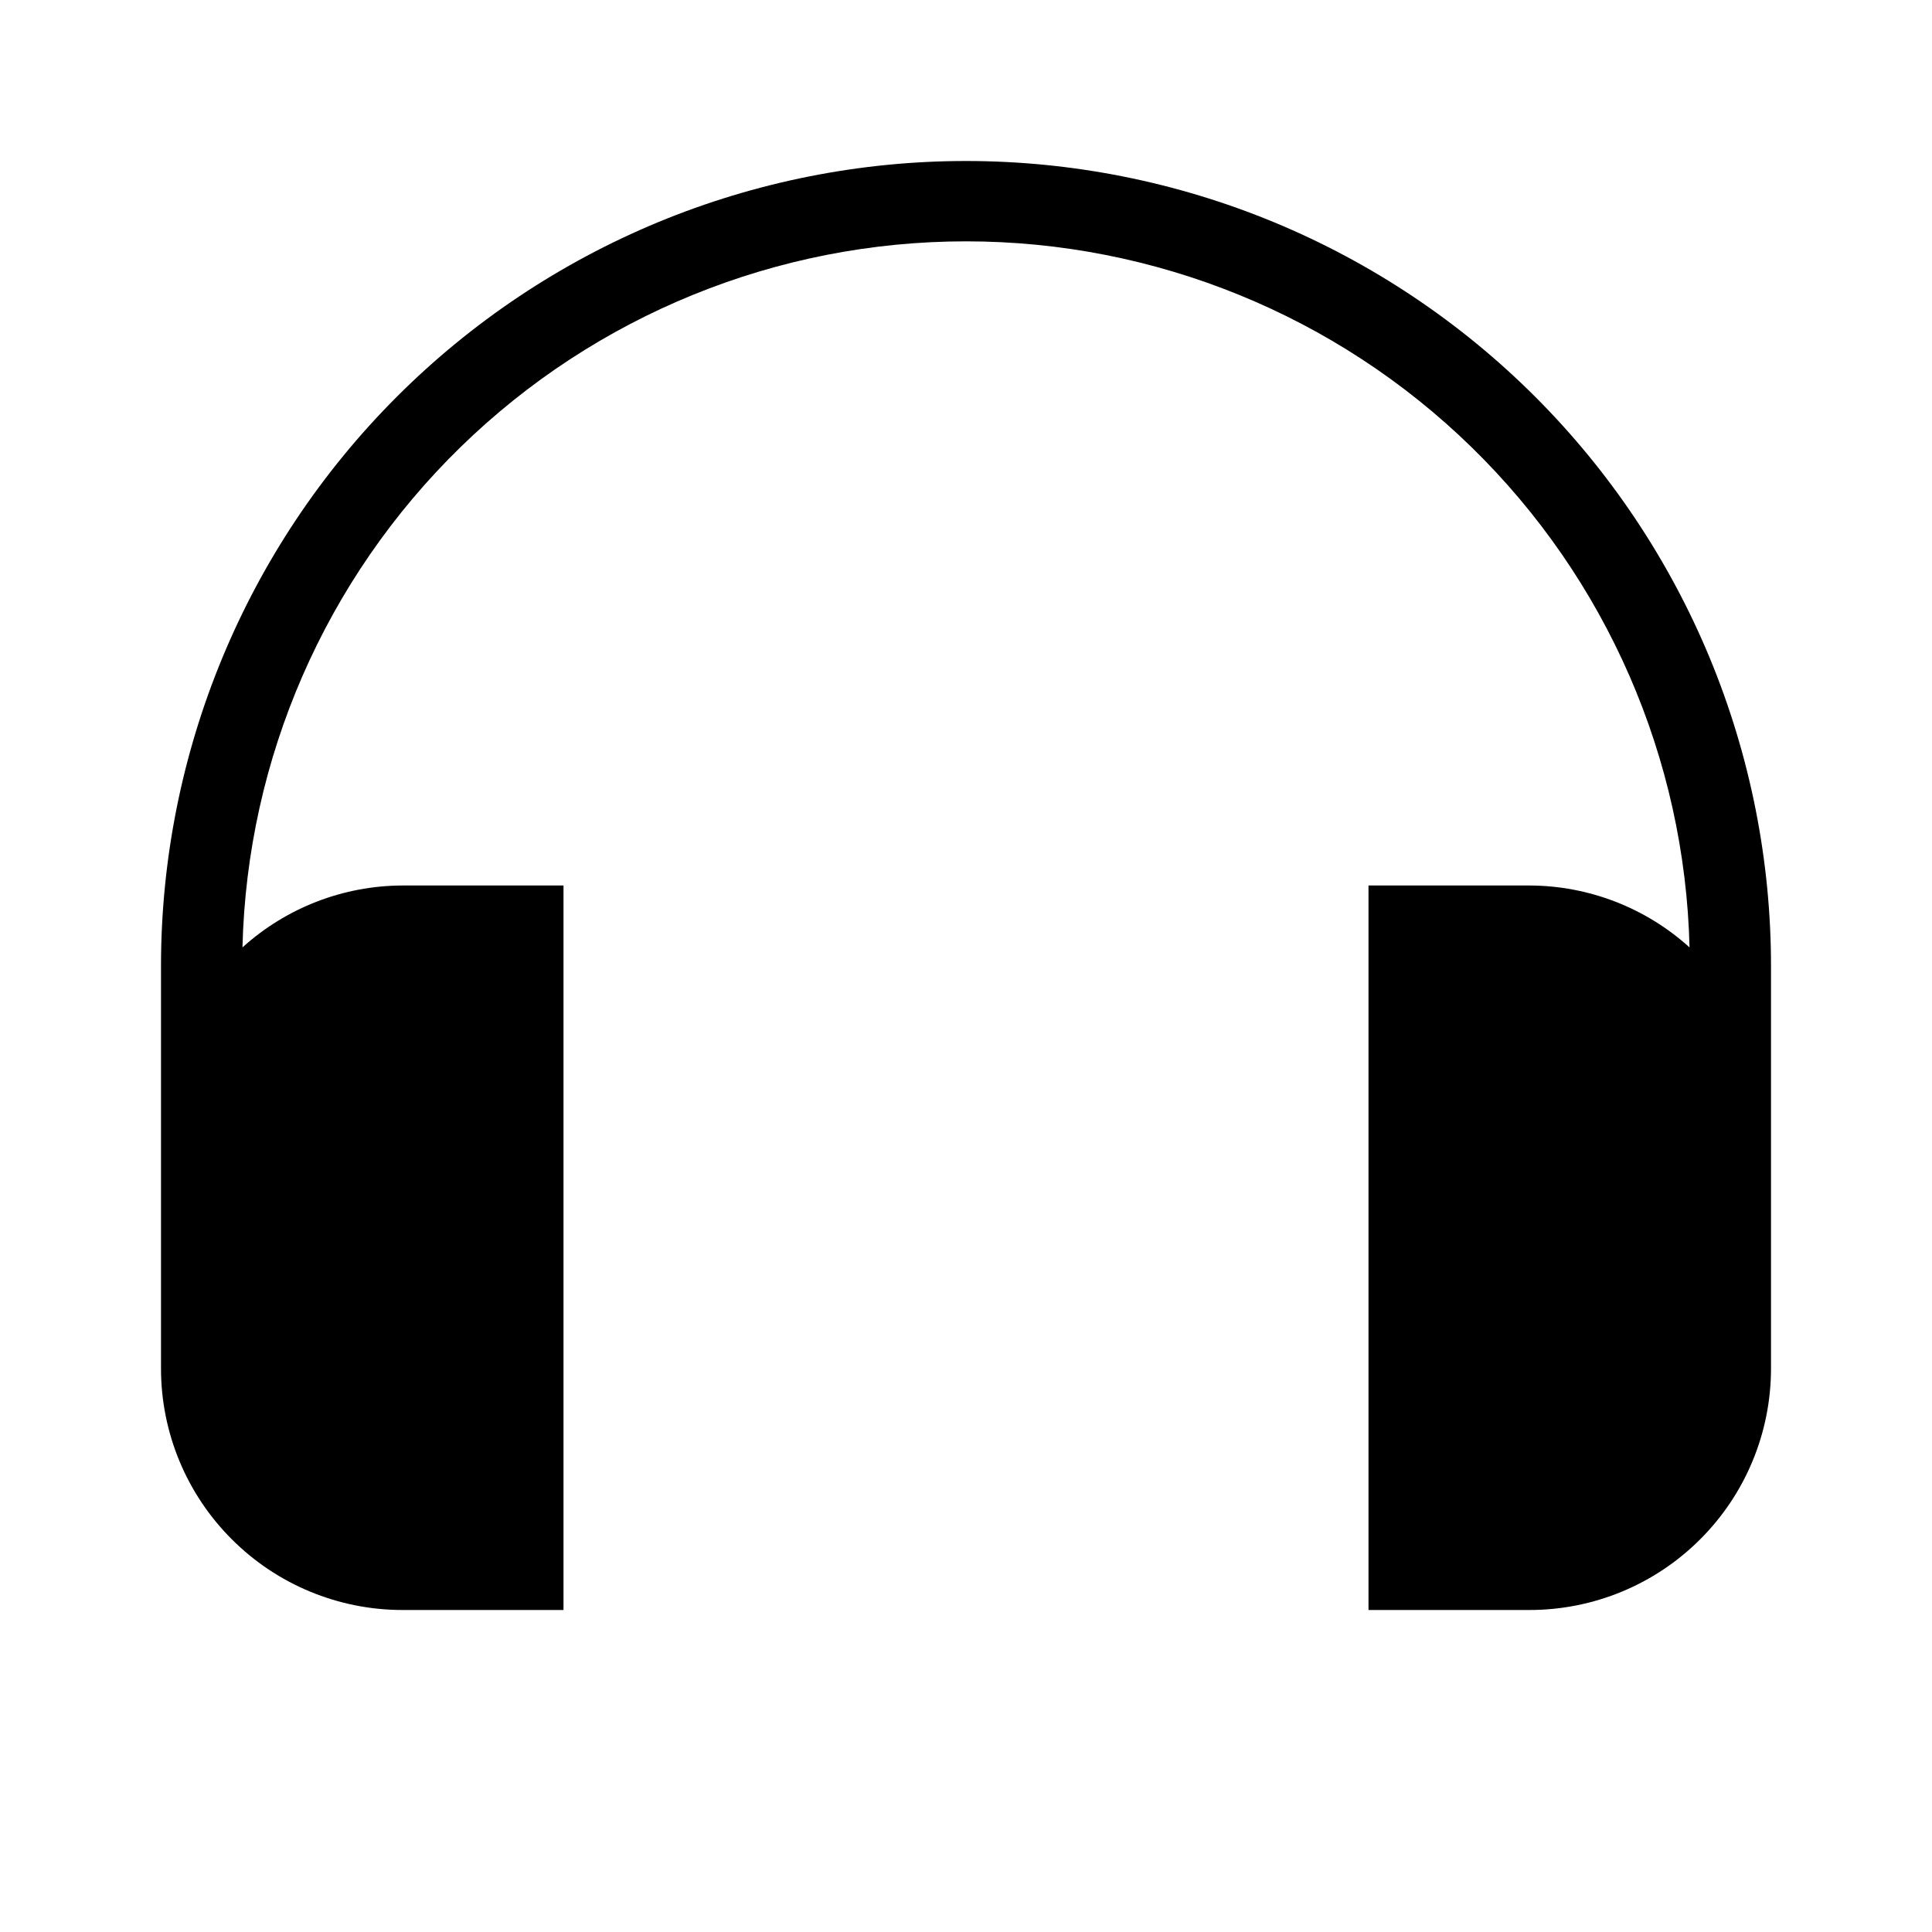 <svg width="24" height="24" viewBox="0 0 24 24" fill="none" xmlns="http://www.w3.org/2000/svg">
<path d="M12 2C10.687 2 9.386 2.259 8.173 2.761C6.96 3.264 5.858 4 4.929 4.929C3.054 6.804 2 9.348 2 12V17C2 17.796 2.316 18.559 2.879 19.121C3.441 19.684 4.204 20 5 20H7V11H5C4.265 11.002 3.557 11.276 3.012 11.769C3.069 9.423 4.041 7.193 5.721 5.554C7.4 3.916 9.654 2.998 12 2.998C14.346 2.998 16.6 3.916 18.279 5.554C19.959 7.193 20.931 9.423 20.988 11.769C20.443 11.276 19.735 11.002 19 11H17V20H19C19.796 20 20.559 19.684 21.121 19.121C21.684 18.559 22 17.796 22 17V12C22 10.687 21.741 9.386 21.239 8.173C20.736 6.96 20 5.858 19.071 4.929C18.142 4 17.04 3.264 15.827 2.761C14.614 2.259 13.313 2 12 2Z" fill="black"/>
</svg>
